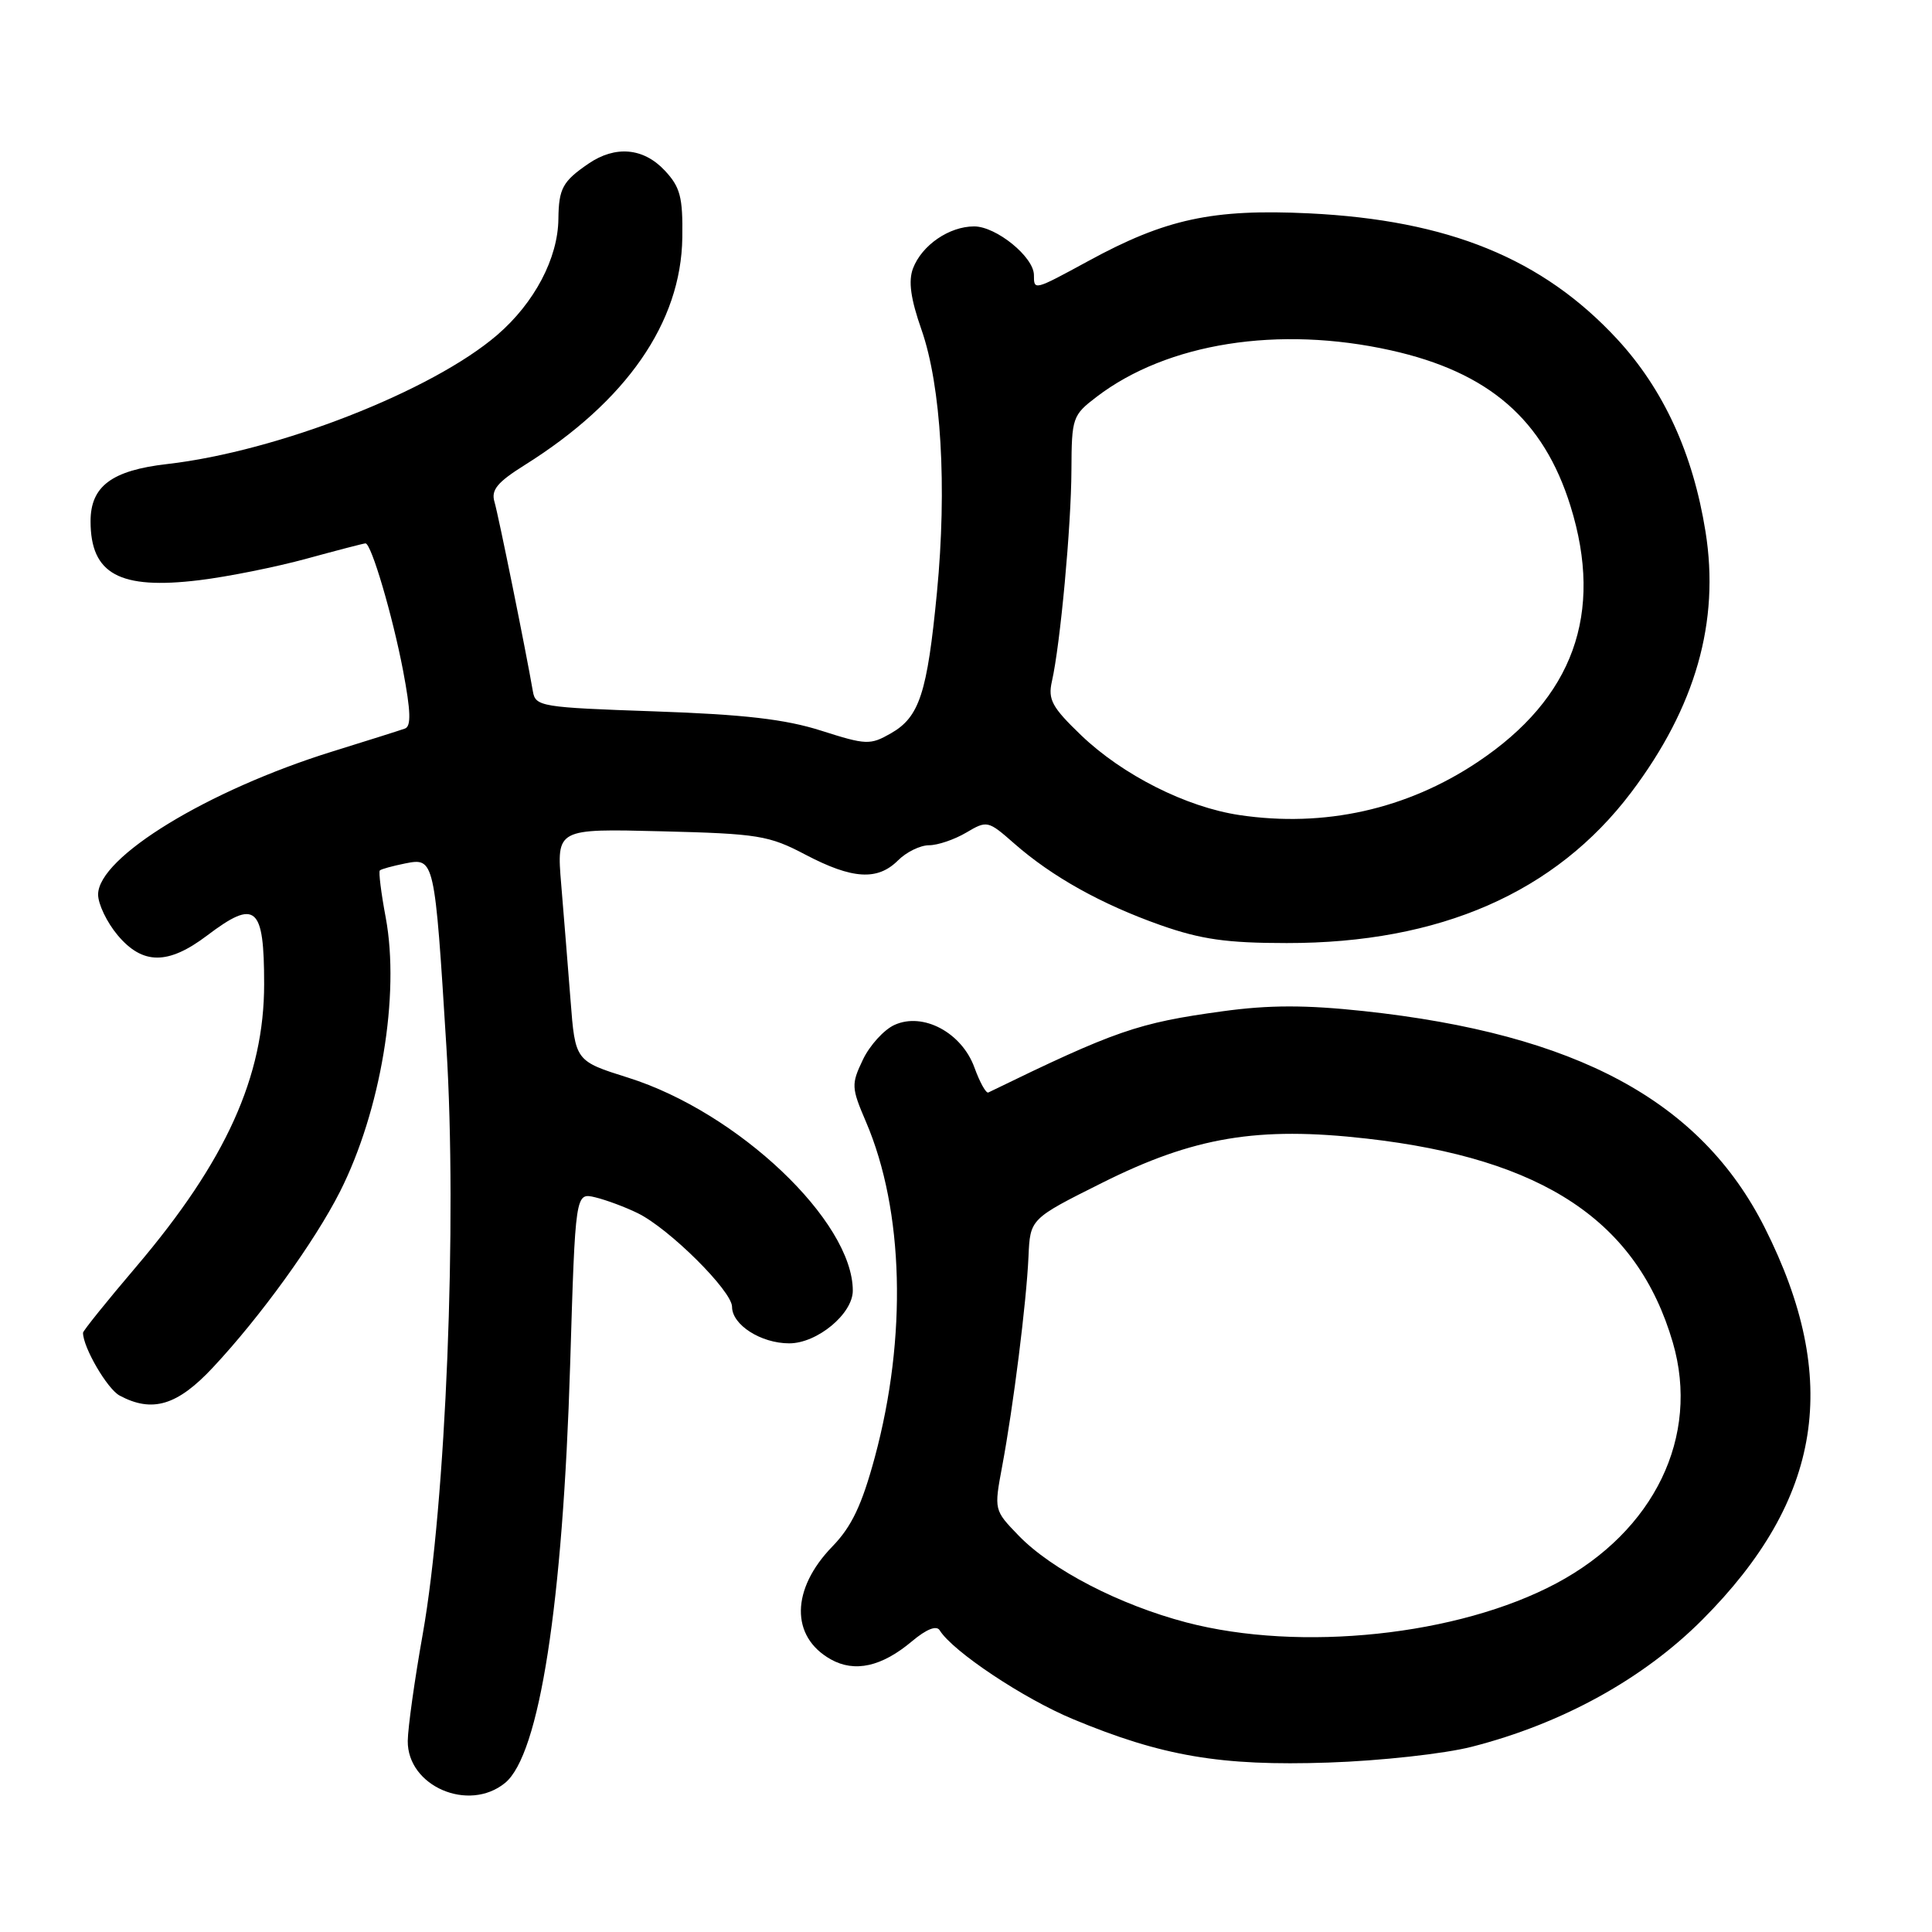 <?xml version="1.0" encoding="UTF-8" standalone="no"?>
<!DOCTYPE svg PUBLIC "-//W3C//DTD SVG 1.1//EN" "http://www.w3.org/Graphics/SVG/1.1/DTD/svg11.dtd" >
<svg xmlns="http://www.w3.org/2000/svg" xmlns:xlink="http://www.w3.org/1999/xlink" version="1.1" viewBox="0 0 256 256">
 <g >
 <path fill="currentColor"
d=" M 66.92 236.25 C 71.48 232.53 74.58 212.57 75.55 180.76 C 76.24 158.02 76.24 158.02 78.87 158.65 C 80.32 159.00 82.85 159.94 84.50 160.75 C 88.66 162.78 97.00 171.06 97.00 173.16 C 97.00 175.55 100.83 178.00 104.58 178.00 C 108.28 178.00 113.00 174.09 113.00 171.02 C 113.00 161.81 97.78 147.38 83.24 142.80 C 76.22 140.59 76.22 140.59 75.60 132.54 C 75.25 128.12 74.70 121.19 74.36 117.15 C 73.75 109.80 73.75 109.80 87.62 110.15 C 100.47 110.47 101.89 110.70 106.73 113.25 C 112.94 116.51 116.28 116.72 119.00 114.00 C 120.10 112.90 121.94 112.00 123.10 112.00 C 124.25 112.00 126.46 111.25 128.02 110.33 C 130.79 108.69 130.92 108.72 134.38 111.76 C 139.40 116.17 145.95 119.82 153.76 122.58 C 159.13 124.47 162.53 124.96 170.50 124.96 C 190.79 124.98 206.11 118.27 216.14 105.00 C 224.67 93.69 227.90 82.39 225.99 70.45 C 224.33 60.08 220.43 51.58 214.27 44.92 C 204.38 34.25 191.93 29.17 173.45 28.27 C 160.68 27.66 154.45 29.00 144.22 34.58 C 136.99 38.51 137.00 38.51 137.00 36.45 C 137.00 34.06 132.01 30.00 129.08 30.00 C 125.77 30.00 122.15 32.49 120.98 35.56 C 120.34 37.24 120.66 39.58 122.11 43.71 C 124.71 51.17 125.50 64.52 124.15 78.50 C 122.86 91.86 121.83 95.01 118.05 97.17 C 115.30 98.74 114.78 98.72 108.82 96.82 C 104.06 95.30 98.60 94.67 86.73 94.26 C 71.69 93.74 70.95 93.62 70.61 91.61 C 69.69 86.26 66.05 68.29 65.52 66.50 C 65.05 64.92 65.89 63.90 69.53 61.62 C 83.01 53.17 90.25 42.73 90.41 31.50 C 90.49 26.11 90.14 24.79 88.08 22.59 C 85.26 19.58 81.54 19.25 77.97 21.69 C 74.55 24.03 74.04 24.98 73.99 29.00 C 73.94 34.22 70.81 40.14 65.89 44.38 C 57.26 51.81 36.77 59.82 22.14 61.49 C 14.81 62.33 12.00 64.43 12.00 69.07 C 12.00 76.07 15.84 78.16 26.39 76.88 C 30.18 76.42 36.60 75.13 40.65 74.02 C 44.71 72.91 48.21 72.00 48.43 72.00 C 49.20 72.00 52.01 81.55 53.41 88.86 C 54.43 94.25 54.50 96.25 53.65 96.54 C 53.02 96.77 48.67 98.14 44.00 99.59 C 27.52 104.72 13.00 113.59 13.00 118.53 C 13.00 119.80 14.17 122.23 15.59 123.92 C 18.90 127.86 22.27 127.87 27.43 123.97 C 33.89 119.08 35.00 120.03 35.00 130.40 C 35.00 142.66 29.94 153.84 18.07 167.82 C 14.18 172.39 11.00 176.34 11.00 176.60 C 11.00 178.53 14.21 184.04 15.85 184.92 C 20.18 187.24 23.51 186.24 28.22 181.19 C 34.51 174.47 41.70 164.51 45.04 157.92 C 50.45 147.22 53.02 131.84 51.11 121.58 C 50.50 118.33 50.15 115.52 50.33 115.34 C 50.50 115.16 52.01 114.75 53.69 114.41 C 57.57 113.64 57.60 113.76 59.15 138.72 C 60.59 161.99 59.09 199.16 56.02 216.50 C 54.94 222.55 54.05 228.93 54.03 230.68 C 53.97 236.68 62.09 240.19 66.92 236.25 Z  M 195.00 231.46 C 206.99 228.40 217.74 222.47 225.58 214.61 C 241.48 198.66 243.99 182.80 233.82 162.64 C 225.36 145.88 208.93 137.01 180.67 133.97 C 173.00 133.15 168.18 133.15 161.99 134.00 C 150.75 135.54 147.83 136.55 130.96 144.76 C 130.66 144.91 129.83 143.42 129.12 141.46 C 127.44 136.82 122.30 134.08 118.52 135.81 C 117.13 136.44 115.24 138.52 114.34 140.41 C 112.78 143.68 112.80 144.11 114.76 148.68 C 119.77 160.40 120.21 177.17 115.92 193.08 C 114.20 199.44 112.85 202.28 110.30 204.91 C 104.81 210.56 104.72 216.86 110.08 219.87 C 113.25 221.65 116.84 220.85 120.85 217.47 C 122.76 215.87 124.09 215.34 124.51 216.02 C 126.24 218.82 135.62 225.07 142.19 227.80 C 153.99 232.71 161.76 234.03 176.00 233.55 C 182.92 233.32 191.40 232.38 195.00 231.46 Z  M 164.23 108.00 C 157.19 106.95 148.76 102.70 143.25 97.42 C 139.40 93.72 138.84 92.70 139.38 90.30 C 140.50 85.36 141.94 69.72 141.97 62.30 C 142.00 55.34 142.11 55.02 145.31 52.58 C 154.66 45.44 169.42 43.11 184.29 46.42 C 197.28 49.31 204.53 55.59 208.10 67.06 C 212.53 81.31 208.47 92.51 195.80 100.97 C 186.40 107.25 175.48 109.68 164.23 108.00 Z  M 157.20 214.98 C 148.33 212.65 139.38 208.02 134.98 203.48 C 131.71 200.10 131.71 200.10 132.79 194.30 C 134.27 186.40 136.01 172.57 136.28 166.50 C 136.50 161.50 136.50 161.50 146.00 156.75 C 158.20 150.64 166.67 149.23 181.10 150.87 C 204.52 153.53 216.97 161.83 221.66 177.90 C 225.28 190.34 219.22 202.87 206.22 209.80 C 193.22 216.73 172.32 218.94 157.20 214.98 Z "/>
</g>
</svg>